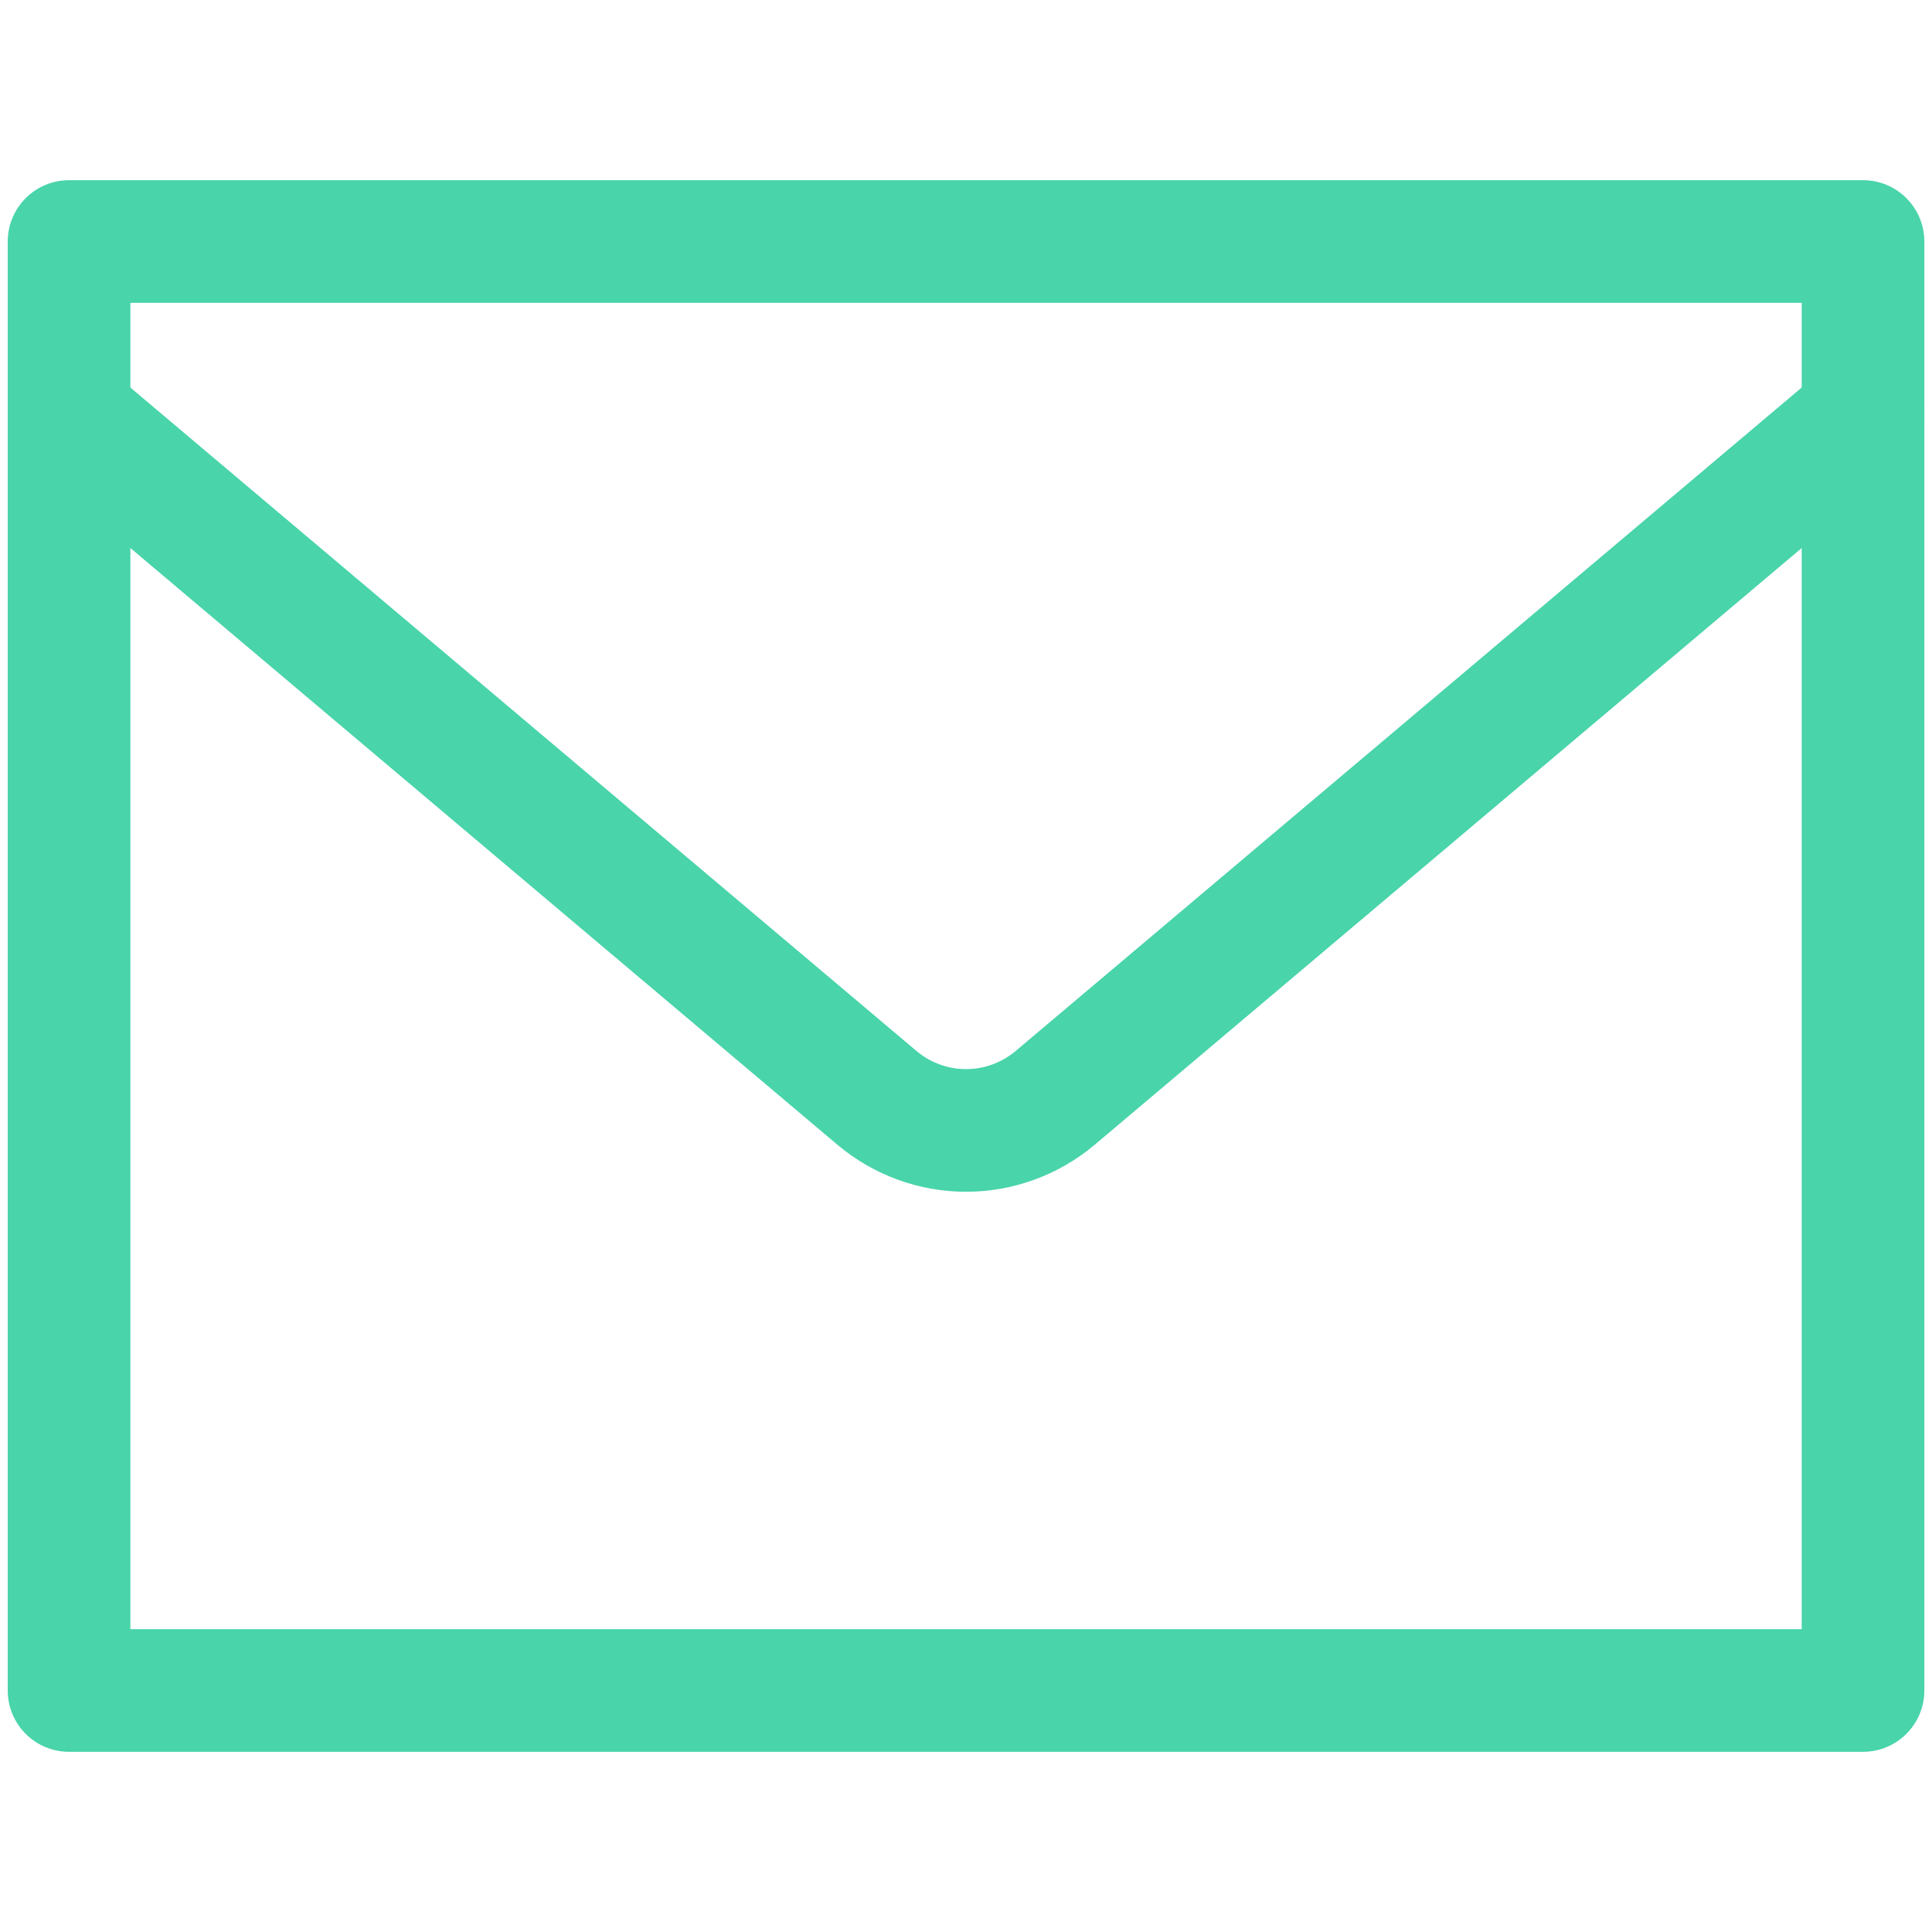 <svg width="27" height="27" viewBox="0 0 27 27" fill="none" xmlns="http://www.w3.org/2000/svg">
<path d="M0.965 3.375H26.036V23.625H0.965V3.375Z" stroke="#49D4AA" stroke-width="1.714" stroke-linecap="round" stroke-linejoin="round"/>
<path d="M0.965 5.814L12.257 15.344C12.605 15.637 13.045 15.798 13.501 15.798C13.956 15.798 14.396 15.637 14.745 15.344L26.036 5.814" stroke="#49D4AA" stroke-width="1.714" stroke-linecap="round" stroke-linejoin="round"/>
</svg>

